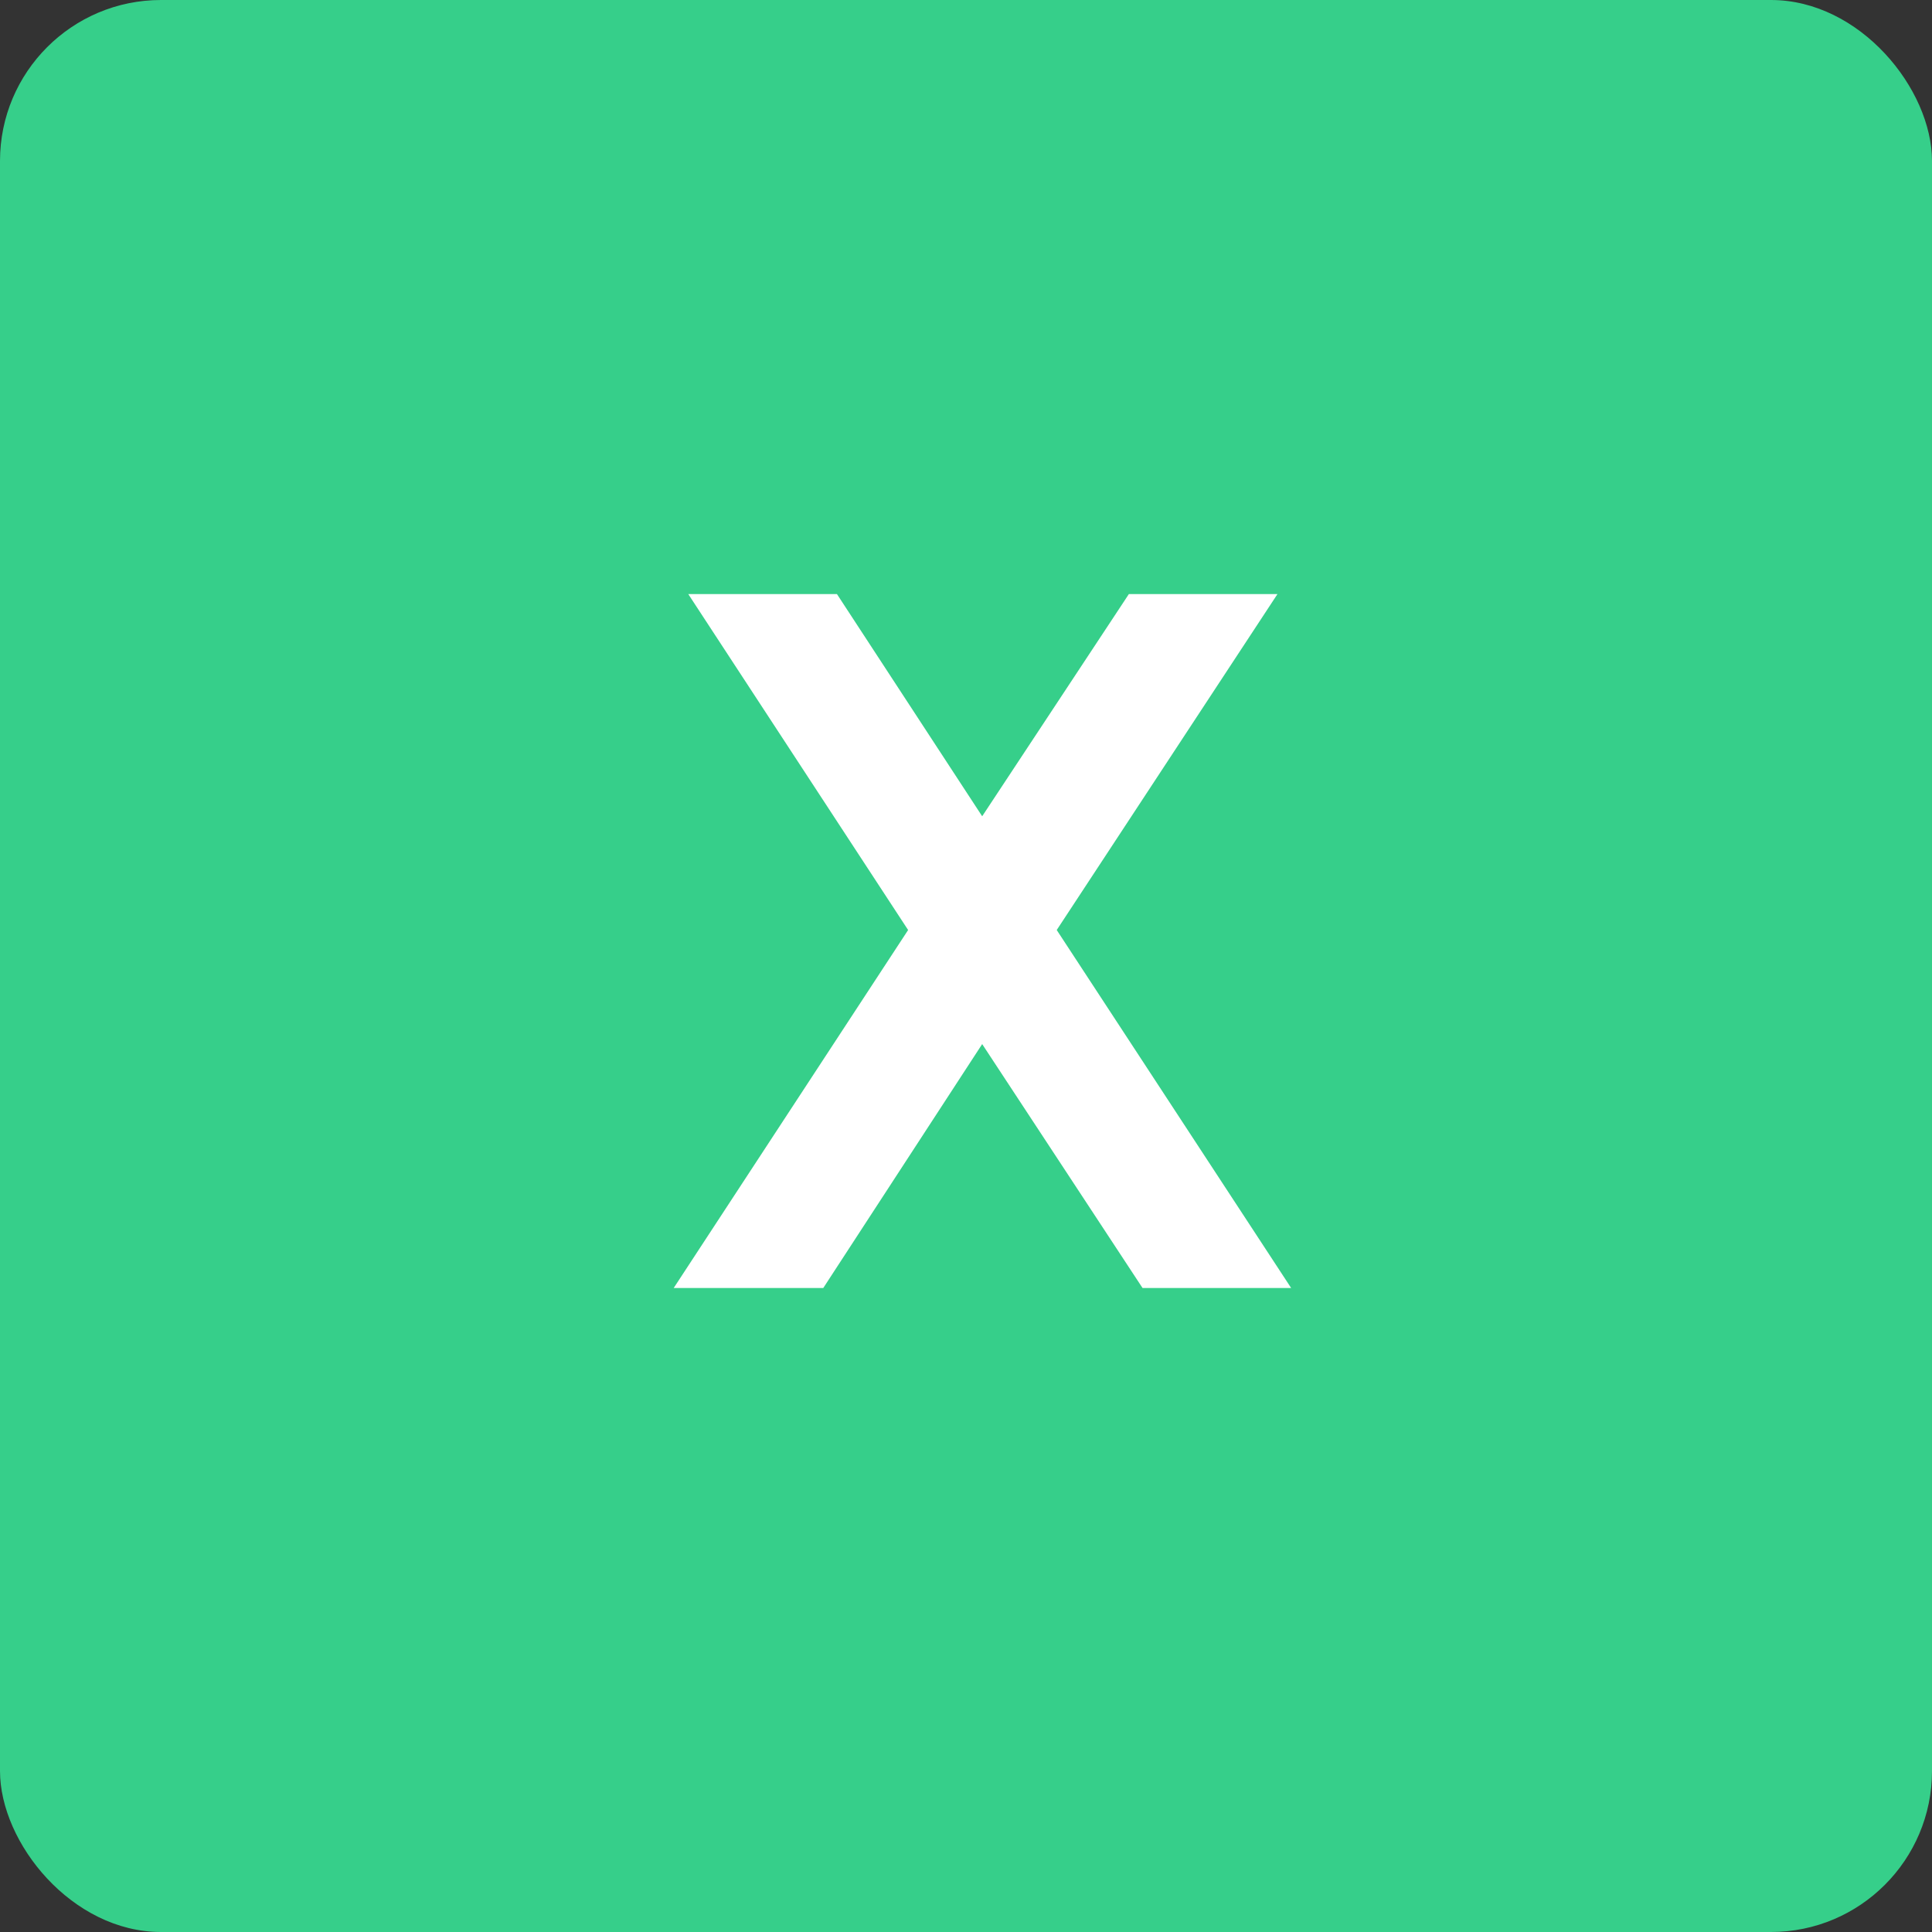 <svg xmlns="http://www.w3.org/2000/svg" width="24" height="24" viewBox="0 0 24 24">
    <rect x="0" y="0" width="24" height="24" fill="#333333" stroke="none"/>
    <g fill="none" fill-rule="evenodd">
        <rect width="24" height="24" fill="#36CF8A" rx="2"/>
        <path fill="#FFF" d="M8.55 7.38h1.847l1.804 2.76 1.822-2.76h1.846l-2.742 4.173L16.039 16h-1.846l-1.992-3.03L10.227 16H8.369l2.912-4.447z"/>
    </g>
</svg>
